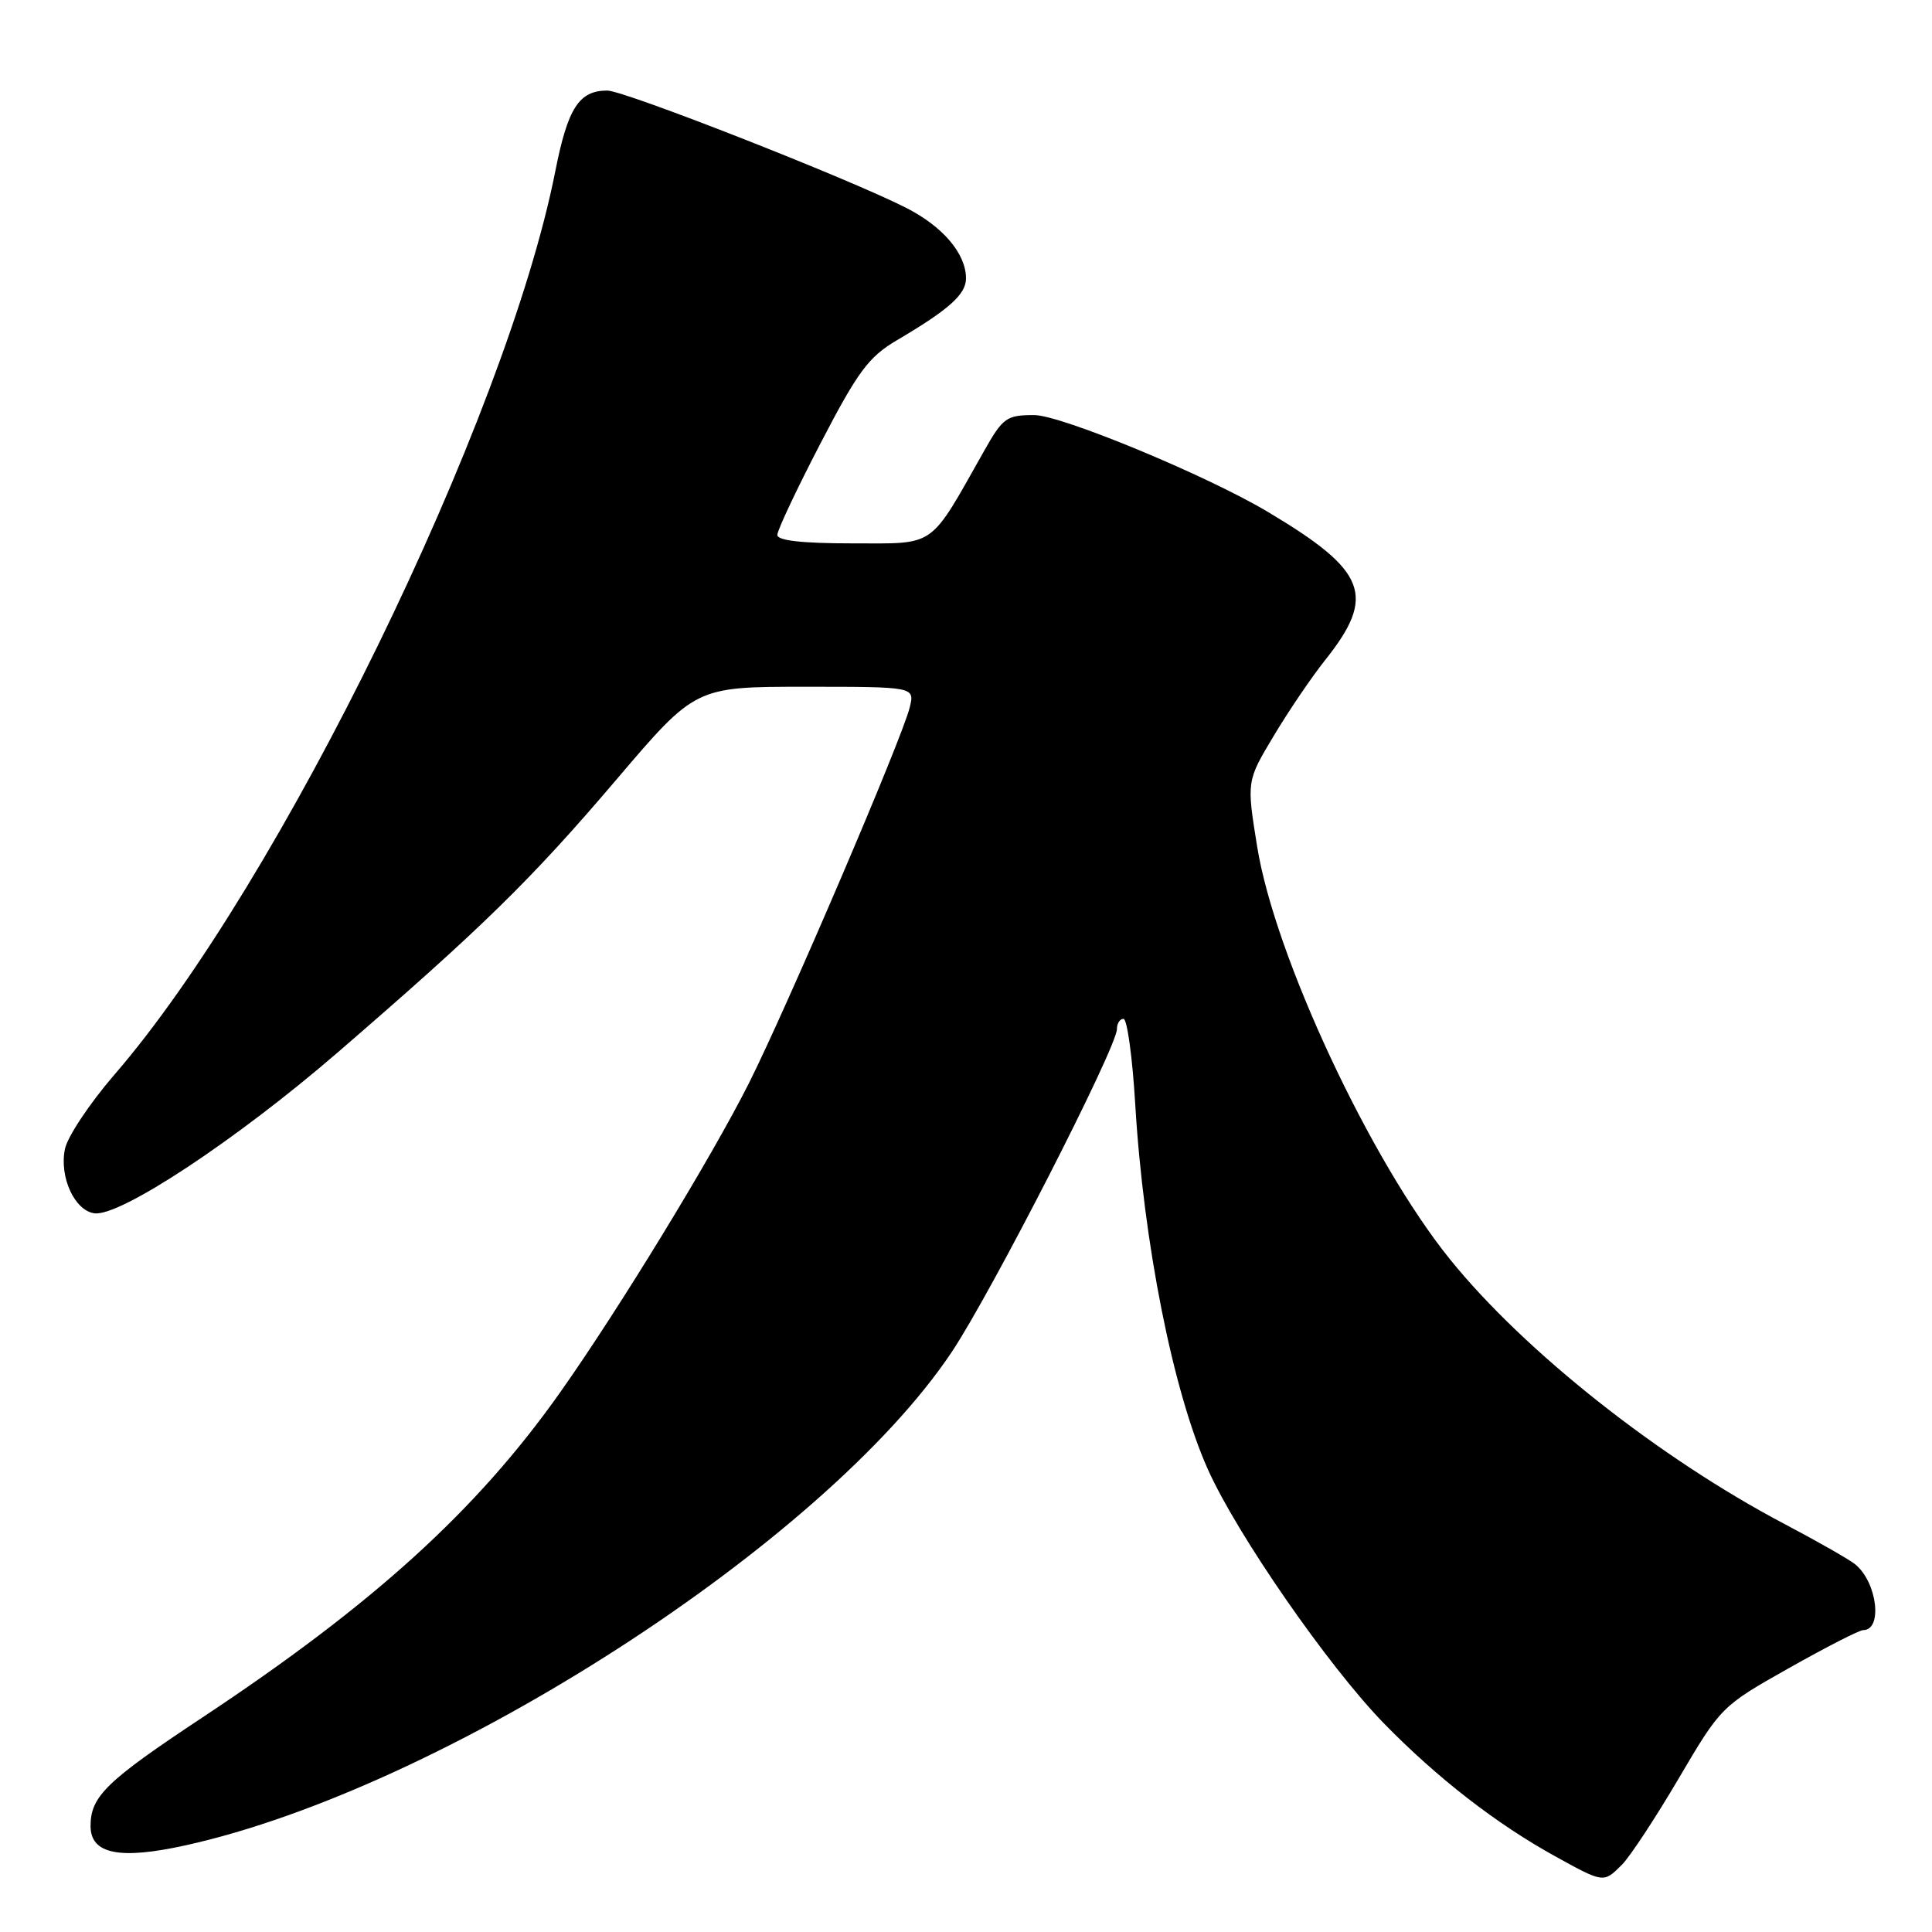 <?xml version="1.0" encoding="UTF-8" standalone="no"?>
<!DOCTYPE svg PUBLIC "-//W3C//DTD SVG 1.1//EN" "http://www.w3.org/Graphics/SVG/1.1/DTD/svg11.dtd" >
<svg xmlns="http://www.w3.org/2000/svg" xmlns:xlink="http://www.w3.org/1999/xlink" version="1.1" viewBox="0 0 256 256">
 <g >
 <path fill="currentColor"
d=" M 214.92 247.08 C 215.98 246.02 219.37 240.87 222.45 235.63 C 228.02 226.16 228.13 226.06 237.01 221.05 C 241.94 218.27 246.37 216.00 246.88 216.00 C 249.49 216.00 248.75 209.70 245.85 207.30 C 245.11 206.68 240.90 204.28 236.50 201.96 C 219.90 193.23 202.02 179.10 192.16 166.90 C 181.62 153.88 168.92 126.70 166.58 112.18 C 165.18 103.50 165.18 103.50 168.78 97.50 C 170.75 94.20 173.81 89.70 175.56 87.50 C 182.40 78.93 181.15 75.67 168.00 67.83 C 159.85 62.97 140.61 55.00 137.03 55.00 C 133.37 55.00 132.89 55.34 130.40 59.75 C 123.04 72.78 124.15 72.00 112.99 72.00 C 106.28 72.00 103.00 71.63 103.00 70.88 C 103.00 70.26 105.58 64.79 108.74 58.71 C 113.68 49.20 115.09 47.30 118.85 45.08 C 125.77 41.00 128.00 39.00 128.00 36.89 C 128.00 33.61 124.93 30.00 120.03 27.52 C 112.35 23.62 82.72 12.00 80.47 12.00 C 76.72 12.00 75.24 14.30 73.58 22.69 C 67.09 55.54 37.04 117.12 15.16 142.40 C 11.88 146.20 8.92 150.64 8.60 152.27 C 7.85 155.99 9.89 160.41 12.51 160.77 C 15.89 161.24 31.34 151.03 44.69 139.50 C 63.95 122.87 70.32 116.64 81.72 103.25 C 92.15 91.00 92.15 91.00 106.69 91.00 C 121.22 91.00 121.22 91.00 120.54 93.75 C 119.51 97.92 104.37 133.28 99.25 143.50 C 94.32 153.31 82.04 173.43 74.22 184.50 C 63.18 200.13 49.49 212.56 26.78 227.60 C 14.08 236.01 12.00 238.03 12.00 241.96 C 12.00 245.68 15.85 246.46 24.66 244.50 C 58.73 236.95 109.18 204.46 126.09 179.18 C 131.35 171.31 148.00 138.77 148.00 136.35 C 148.00 135.61 148.39 135.00 148.87 135.00 C 149.35 135.00 150.05 140.06 150.42 146.25 C 151.52 164.72 155.43 184.38 160.05 194.70 C 163.92 203.34 176.03 220.82 183.36 228.34 C 190.39 235.55 198.28 241.68 206.09 245.98 C 212.52 249.53 212.48 249.52 214.92 247.08 Z "/>
</g>
</svg>